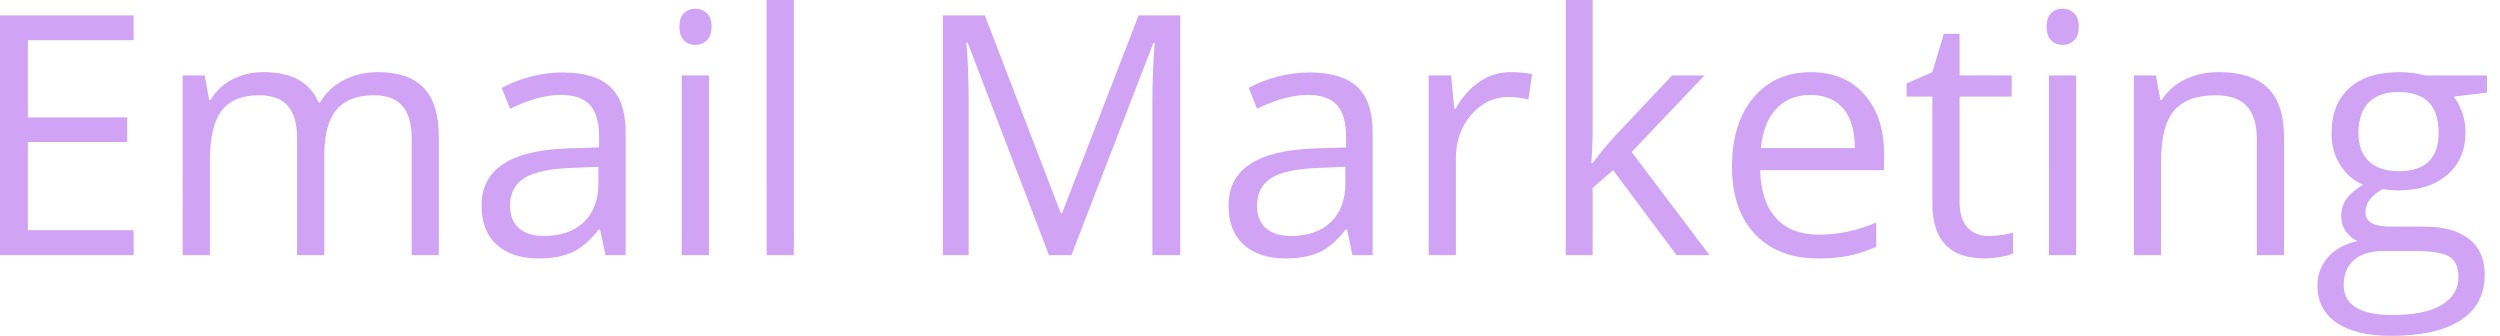 <svg xmlns="http://www.w3.org/2000/svg" viewBox="0 0 134 18"><rect width="134" height="18" opacity="0"/><path d="m7.162,13.676H0V.826h7.162v1.327H1.494v4.14h5.325v1.318H1.494v4.729h5.668v1.336Zm14.904,0v-6.267c0-.768-.164-1.343-.492-1.728-.328-.383-.838-.575-1.529-.575-.908,0-1.579.261-2.012.782s-.65,1.324-.65,2.408v5.379h-1.459v-6.267c0-.768-.164-1.343-.492-1.728-.328-.383-.841-.575-1.538-.575-.914,0-1.584.274-2.008.821-.425.549-.637,1.446-.637,2.694v5.054h-1.459V4.043h1.186l.237,1.318h.07c.275-.469.663-.835,1.164-1.099s1.062-.396,1.683-.396c1.506,0,2.49.545,2.953,1.635h.07c.287-.504.703-.902,1.248-1.195s1.166-.439,1.863-.439c1.09,0,1.905.28,2.447.84s.813,1.454.813,2.685v6.284h-1.459Zm10.387,0l-.29-1.371h-.07c-.48.604-.96,1.013-1.437,1.227-.477.213-1.073.32-1.788.32-.955,0-1.704-.246-2.246-.738s-.812-1.192-.812-2.101c0-1.945,1.555-2.965,4.666-3.059l1.635-.053v-.598c0-.756-.163-1.313-.488-1.675-.325-.359-.845-.54-1.559-.54-.803,0-1.711.246-2.724.738l-.448-1.116c.475-.258.994-.46,1.559-.606s1.133-.22,1.701-.22c1.148,0,1.999.255,2.552.765s.831,1.327.831,2.452v6.574h-1.081Zm-3.295-1.028c.908,0,1.621-.249,2.139-.747s.778-1.195.778-2.092v-.87l-1.459.062c-1.16.041-1.997.222-2.509.541s-.768.815-.768,1.489c0,.527.159.929.478,1.204s.766.413,1.341.413Zm7.259-11.215c0-.334.082-.578.246-.733s.369-.233.615-.233c.234,0,.436.079.606.237s.255.401.255.729-.085.573-.255.733c-.17.162-.372.242-.606.242-.246,0-.451-.08-.615-.242-.164-.16-.246-.405-.246-.733Zm1.582,12.243h-1.459V4.043h1.459v9.633Zm4.552,0h-1.459V0h1.459v13.676Zm13.674,0l-4.359-11.391h-.07c.082.902.123,1.975.123,3.217v8.174h-1.38V.826h2.25l4.069,10.6h.07L61.03.826h2.232v12.85h-1.494V5.396c0-.949.041-1.98.123-3.094h-.07l-4.394,11.373h-1.204Zm16.266,0l-.29-1.371h-.07c-.48.604-.96,1.013-1.436,1.227-.478.213-1.074.32-1.789.32-.955,0-1.704-.246-2.246-.738s-.812-1.192-.812-2.101c0-1.945,1.555-2.965,4.666-3.059l1.635-.053v-.598c0-.756-.163-1.313-.487-1.675-.326-.359-.846-.54-1.56-.54-.803,0-1.711.246-2.724.738l-.448-1.116c.475-.258.994-.46,1.559-.606s1.133-.22,1.701-.22c1.148,0,2,.255,2.552.765.555.51.831,1.327.831,2.452v6.574h-1.081Zm-3.295-1.028c.908,0,1.622-.249,2.139-.747.519-.498.778-1.195.778-2.092v-.87l-1.459.062c-1.16.041-1.997.222-2.508.541-.514.319-.769.815-.769,1.489,0,.527.159.929.478,1.204s.766.413,1.341.413Zm11.775-8.78c.428,0,.811.035,1.151.105l-.202,1.354c-.398-.088-.75-.132-1.055-.132-.779,0-1.445.316-2,.949-.553.633-.83,1.421-.83,2.364v5.168h-1.459V4.043h1.204l.167,1.784h.07c.357-.627.788-1.11,1.292-1.45s1.057-.51,1.661-.51Zm4.394,4.878c.252-.357.636-.826,1.151-1.406l3.111-3.296h1.731l-3.902,4.104,4.174,5.528h-1.766l-3.401-4.553-1.098.949v3.604h-1.441V0h1.441v7.251c0,.322-.023.82-.07,1.494h.07Zm12.074,5.106c-1.424,0-2.547-.434-3.37-1.301-.824-.867-1.235-2.071-1.235-3.612,0-1.553.382-2.786,1.147-3.7.764-.914,1.791-1.371,3.08-1.371,1.207,0,2.162.397,2.865,1.191s1.055,1.841,1.055,3.142v.923h-6.635c.029,1.131.314,1.989.856,2.575s1.305.879,2.29.879c1.037,0,2.062-.217,3.076-.65v1.301c-.516.223-1.004.382-1.464.479-.46.096-1.014.145-1.665.145Zm-.395-8.763c-.773,0-1.39.252-1.849.756-.461.504-.731,1.201-.813,2.092h5.035c0-.92-.205-1.624-.615-2.114-.41-.488-.996-.733-1.758-.733Zm9.535,7.559c.258,0,.507-.019.747-.058.24-.037.431-.077.571-.118v1.116c-.158.076-.391.139-.699.189-.307.049-.584.074-.83.074-1.863,0-2.794-.981-2.794-2.944v-5.73h-1.38v-.703l1.38-.606.615-2.057h.844v2.232h2.794v1.134h-2.794v5.669c0,.58.138,1.025.413,1.336s.653.466,1.134.466Zm3.12-11.215c0-.334.082-.578.246-.733s.369-.233.615-.233c.234,0,.436.079.606.237s.255.401.255.729-.085.573-.255.733c-.17.162-.372.242-.606.242-.246,0-.451-.08-.615-.242-.164-.16-.246-.405-.246-.733Zm1.582,12.243h-1.459V4.043h1.459v9.633Zm9.684,0v-6.231c0-.785-.179-1.371-.536-1.758s-.917-.58-1.678-.58c-1.008,0-1.746.272-2.214.817s-.703,1.444-.703,2.698v5.054h-1.459V4.043h1.186l.237,1.318h.07c.299-.475.718-.842,1.257-1.104.539-.26,1.139-.391,1.801-.391,1.16,0,2.033.28,2.619.84s.879,1.454.879,2.685v6.284h-1.459Zm12.338-9.633v.923l-1.784.211c.164.205.31.474.439.804.129.332.193.705.193,1.121,0,.943-.322,1.696-.967,2.259s-1.529.844-2.654.844c-.287,0-.557-.023-.808-.07-.621.328-.931.741-.931,1.239,0,.264.108.459.325.584.217.127.589.189,1.116.189h1.705c1.043,0,1.843.22,2.404.659.559.439.839,1.078.839,1.916,0,1.066-.428,1.879-1.283,2.438s-2.103.84-3.744.84c-1.26,0-2.231-.234-2.913-.703-.683-.469-1.024-1.131-1.024-1.986,0-.586.187-1.093.562-1.521s.902-.718,1.582-.87c-.246-.111-.452-.284-.62-.519-.166-.234-.25-.507-.25-.817,0-.352.094-.659.281-.923s.483-.519.888-.765c-.498-.205-.904-.554-1.218-1.046s-.47-1.055-.47-1.688c0-1.055.316-1.868.949-2.438.633-.572,1.529-.857,2.689-.857.504,0,.958.059,1.362.176h3.331Zm-7.68,11.25c0,.521.22.917.659,1.187s1.069.404,1.889.404c1.224,0,2.131-.184,2.719-.55.59-.366.884-.862.884-1.489,0-.521-.161-.884-.483-1.085-.322-.203-.929-.304-1.819-.304h-1.749c-.662,0-1.178.158-1.547.475s-.554.771-.554,1.362Zm.791-8.165c0,.674.19,1.184.571,1.529s.911.519,1.591.519c1.424,0,2.135-.691,2.135-2.074,0-1.447-.721-2.171-2.162-2.171-.685,0-1.213.185-1.582.554s-.554.917-.554,1.644Z" fill="#d1a3f5"/></svg>
